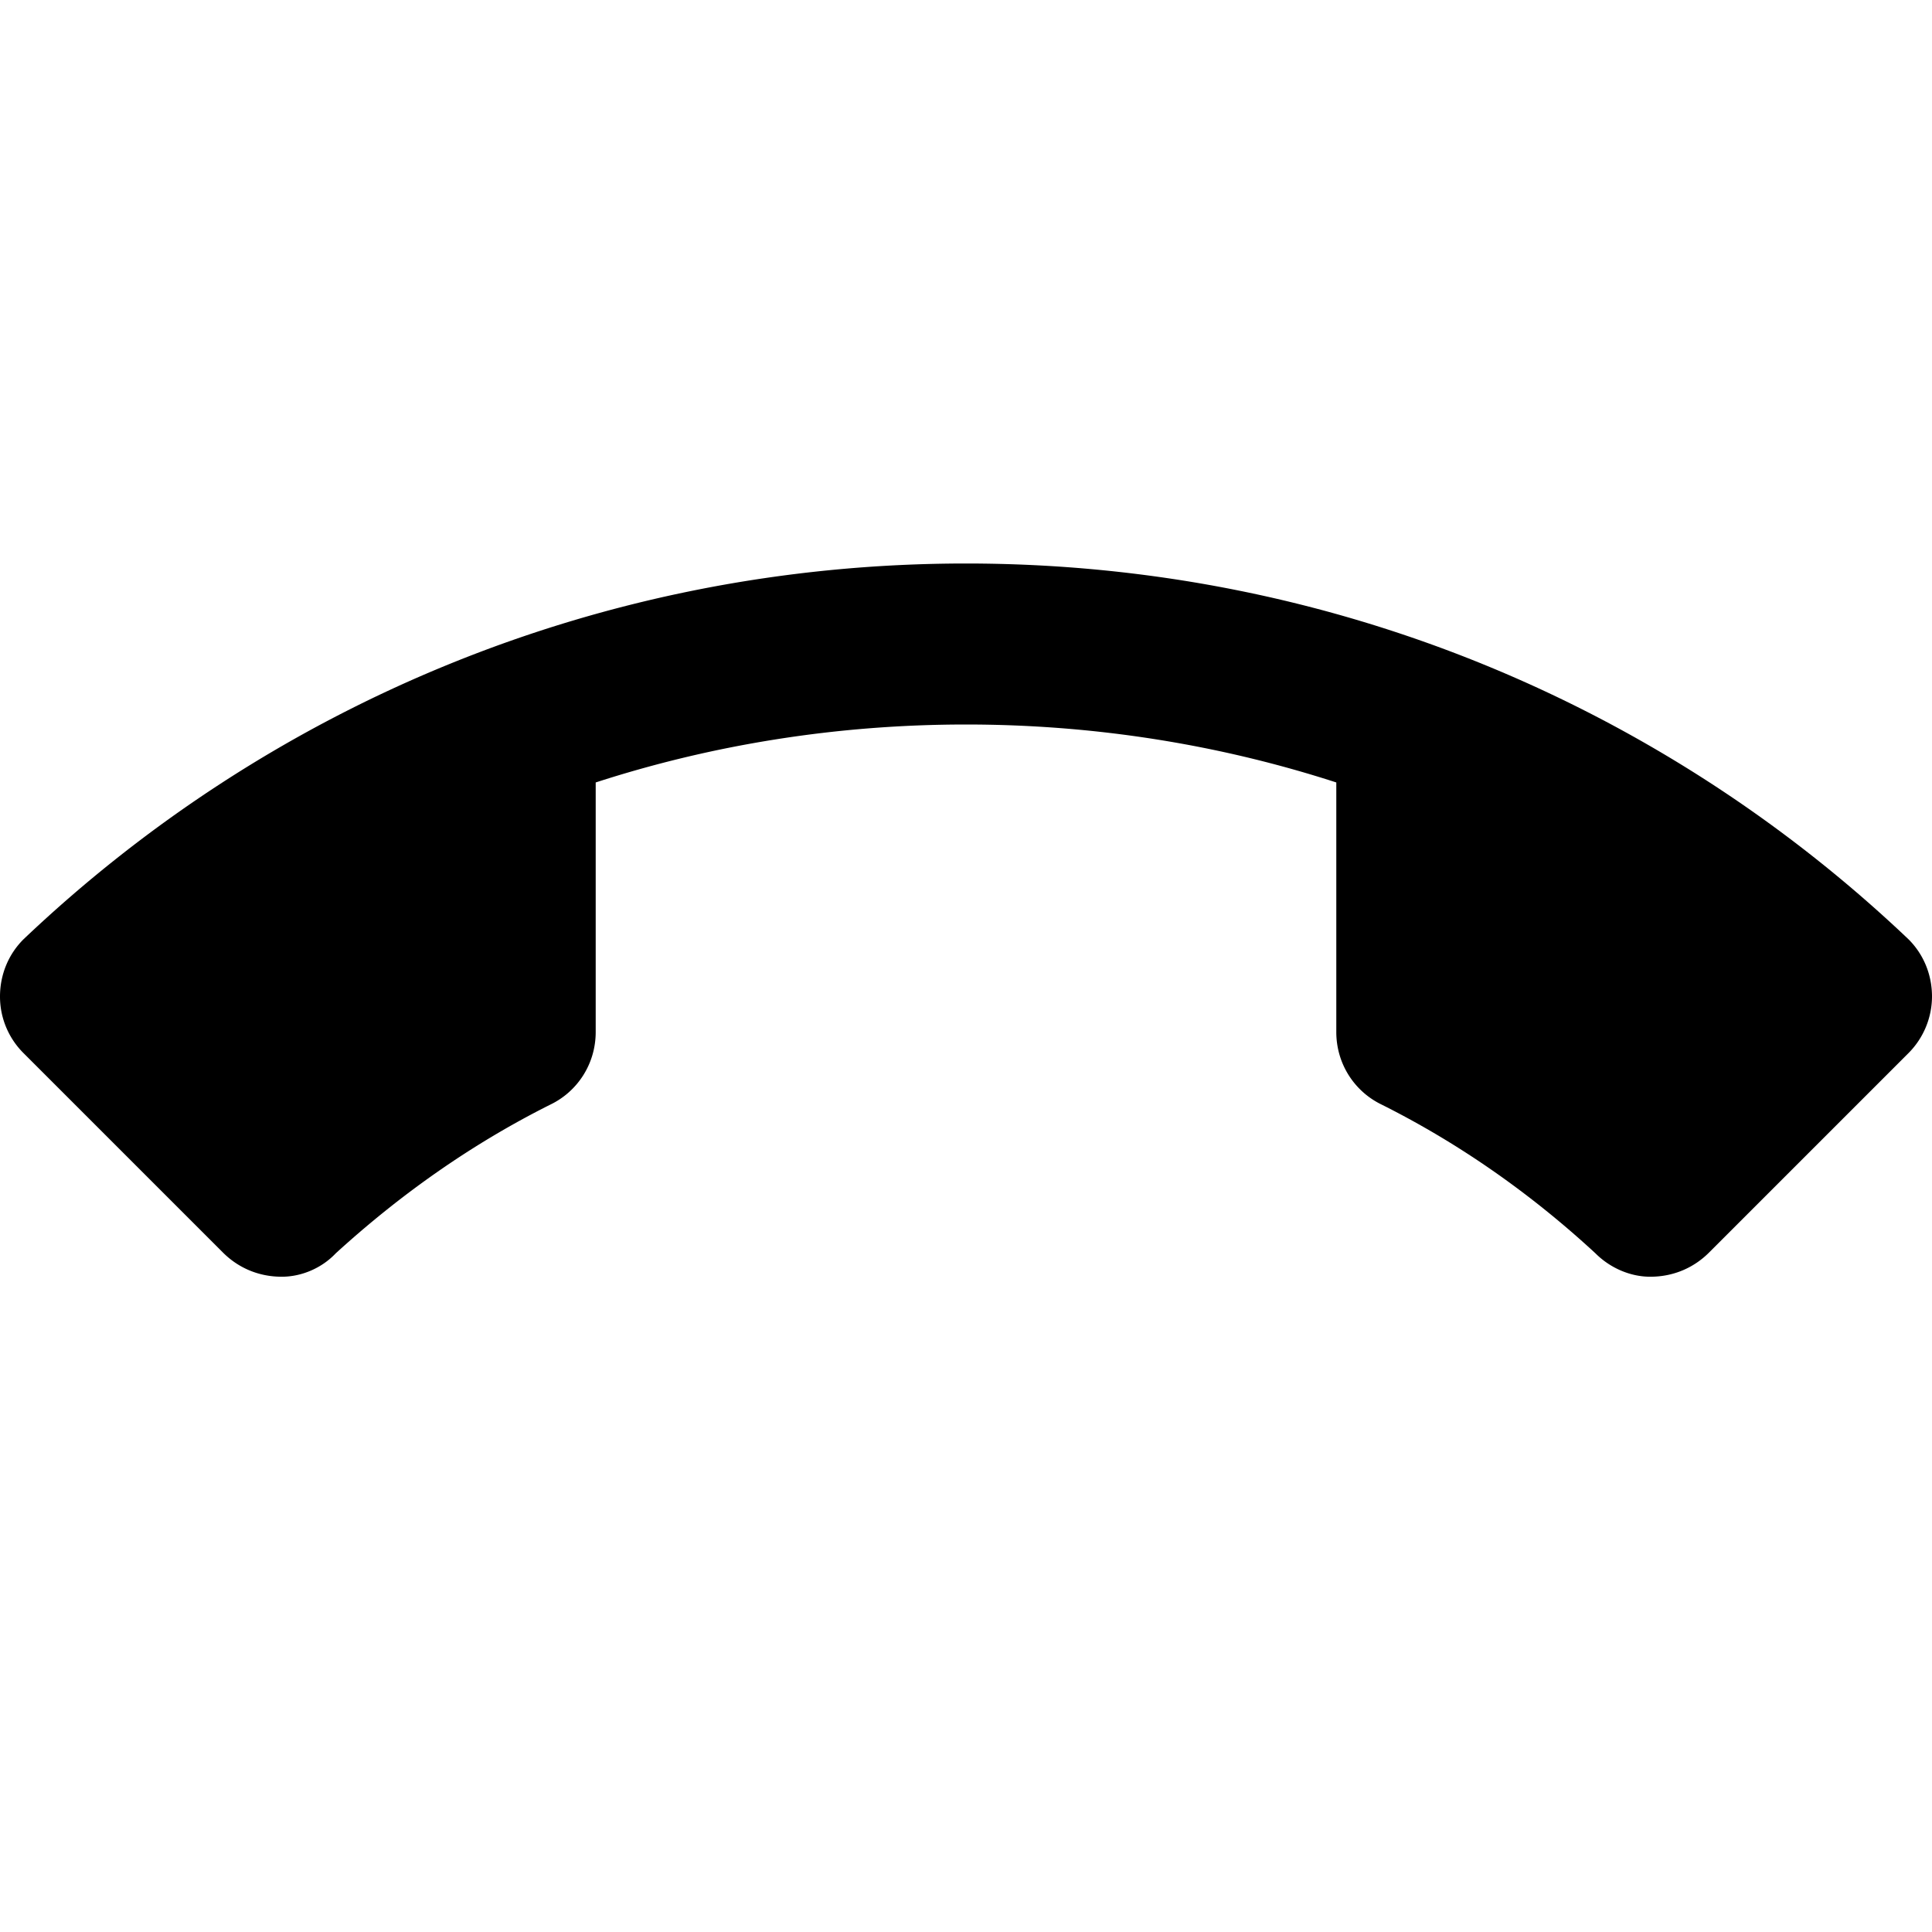 <svg xmlns="http://www.w3.org/2000/svg" viewBox="0 0 24 24"><path d="M12 7C7.46 7 3.34 8.77.29 11.67c-.18.18-.29.43-.29.71 0 .27.11.52.29.7l2.48 2.48c.18.18.43.3.73.3.25 0 .5-.11.67-.29.8-.73 1.69-1.36 2.67-1.85.33-.16.56-.5.56-.9v-3.1C8.85 9.25 10.4 9 12 9s3.15.25 4.6.72v3.1c0 .4.23.74.56.9.98.49 1.87 1.12 2.66 1.85.18.18.43.29.68.29.3 0 .55-.12.73-.3l2.48-2.48a1 1 0 0 0 .29-.7c0-.28-.11-.53-.29-.71C20.66 8.77 16.54 7 12 7z"/></svg>